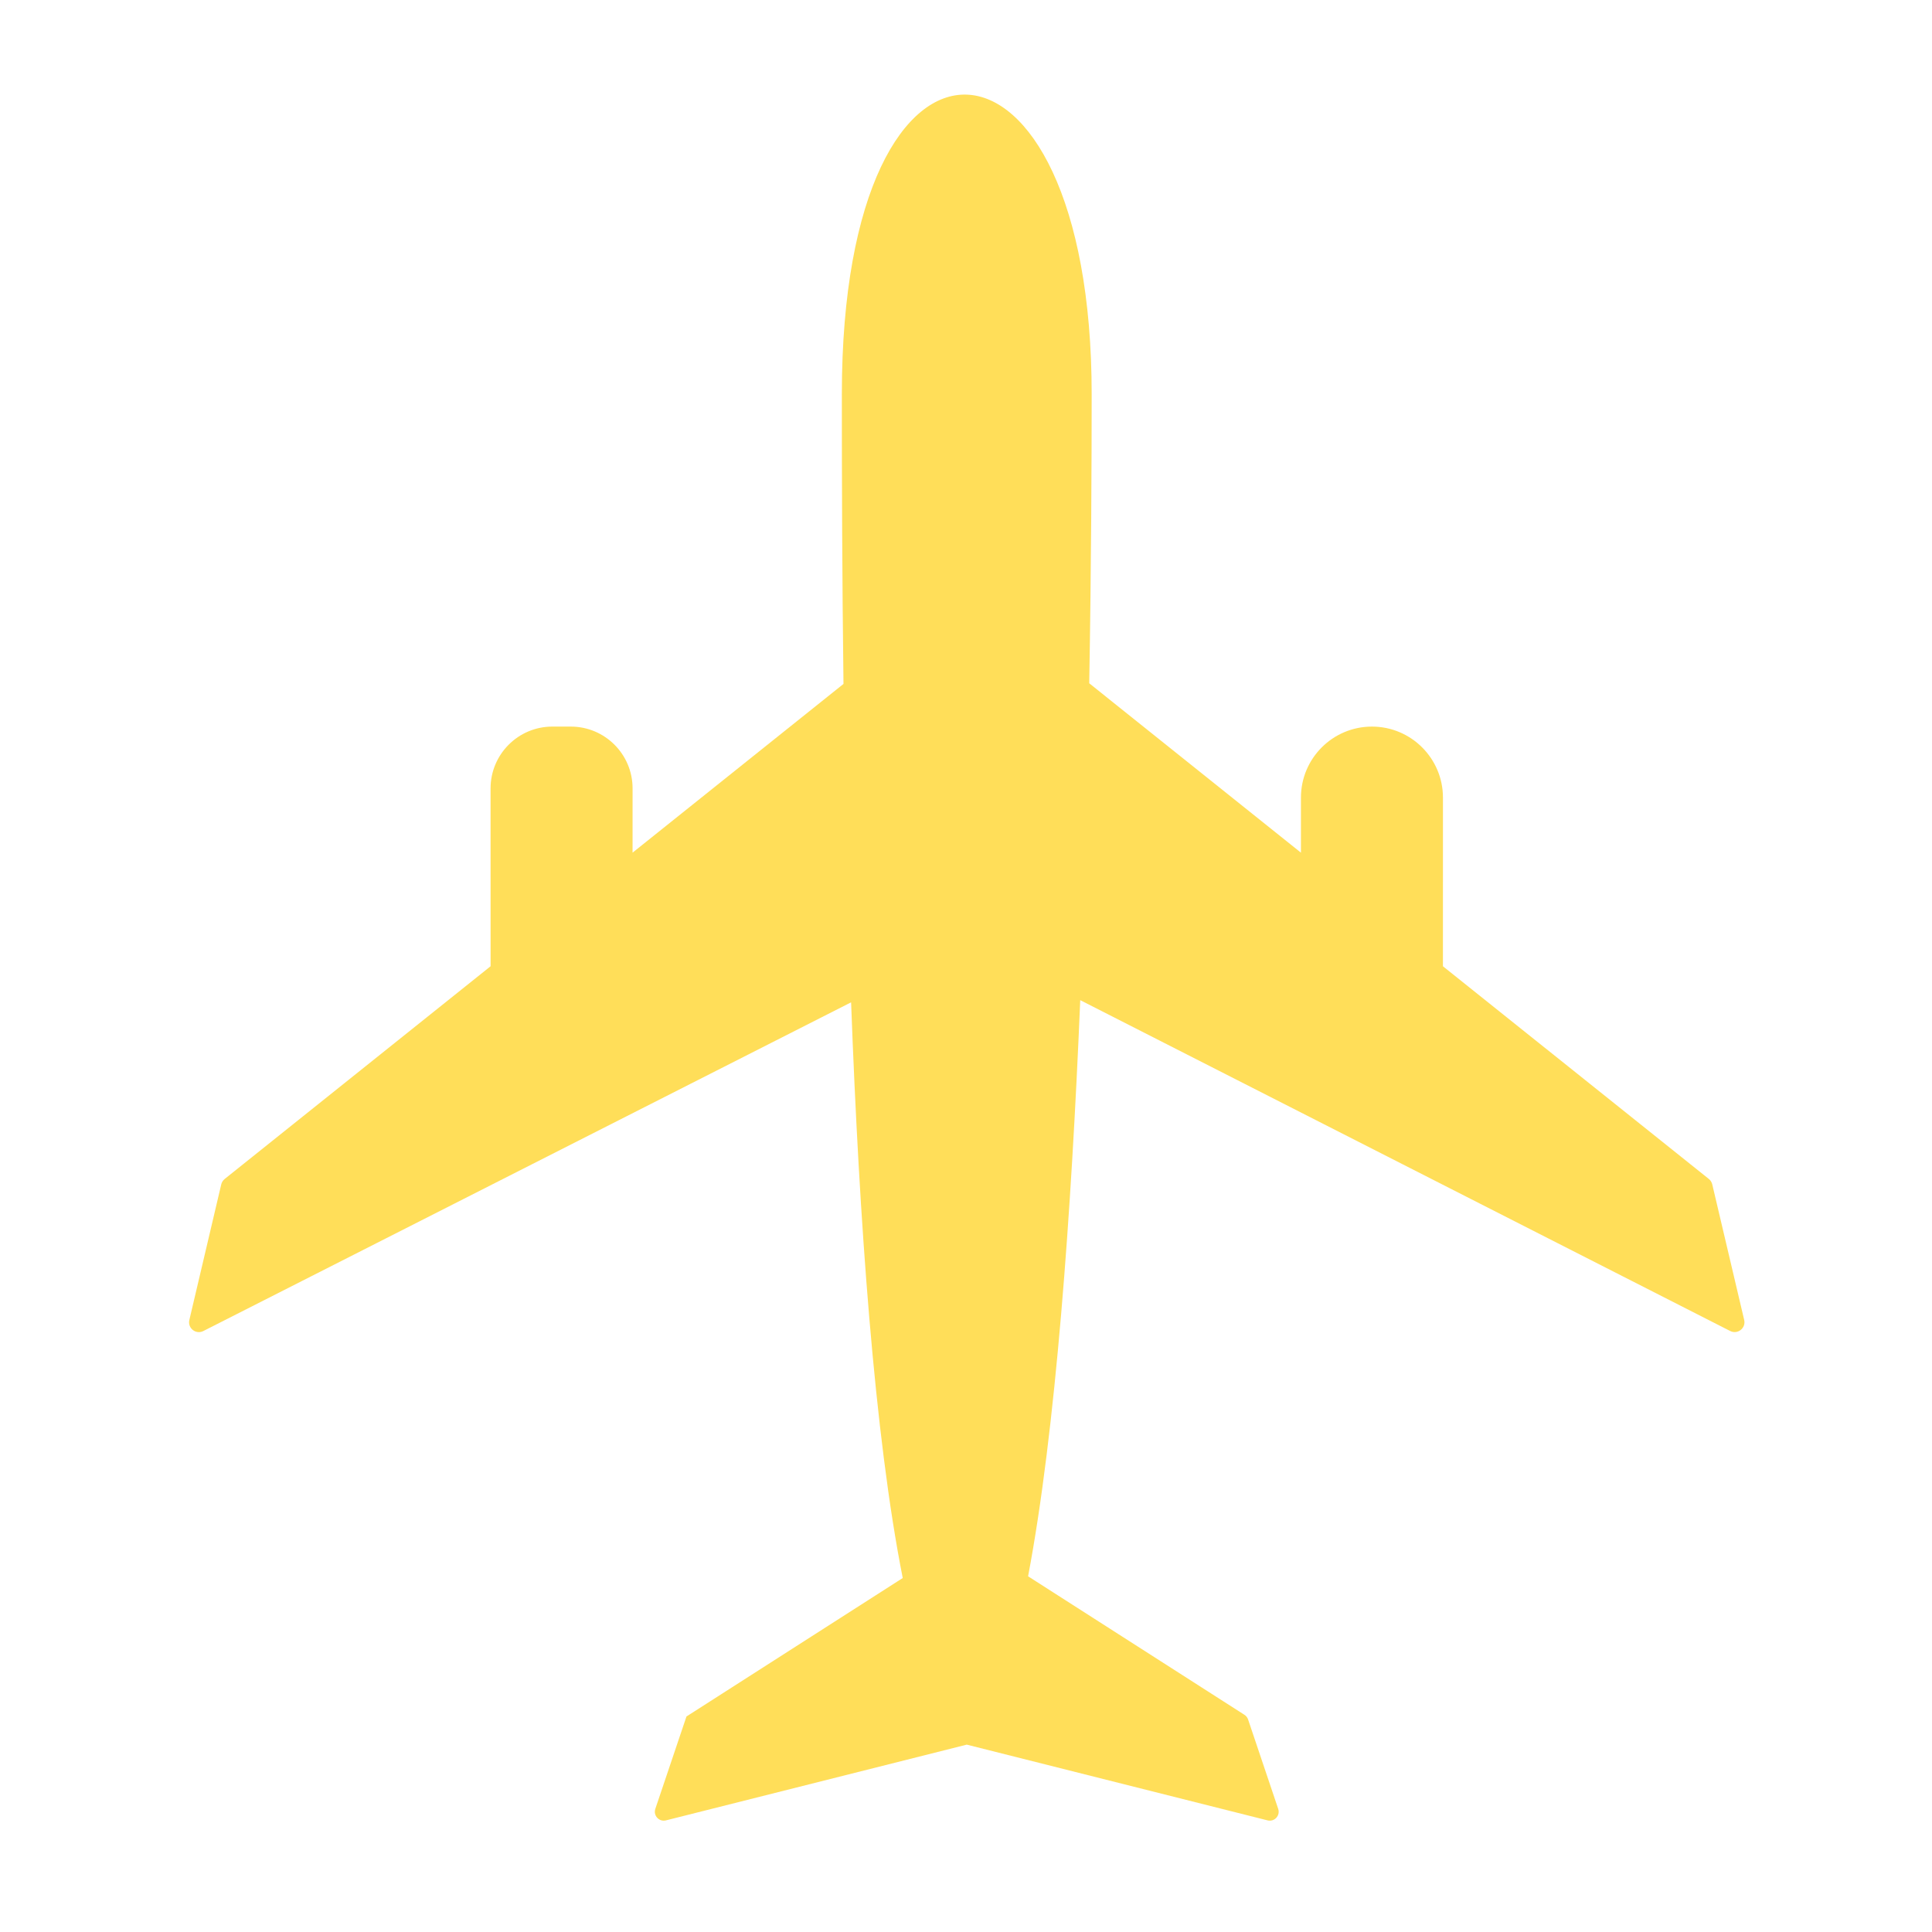 <svg xmlns="http://www.w3.org/2000/svg" xmlns:xlink="http://www.w3.org/1999/xlink" width="1024" zoomAndPan="magnify" viewBox="0 0 768 768" height="1024" preserveAspectRatio="xMidYMid meet" version="1.2"><defs><clipPath id="1e31f183ce"><path d="M 75 37 L 694 37 L 694 724 L 75 724 Z M 75 37 "/></clipPath><clipPath id="2932c3cf68"><path d="M -25.891 436.137 L 384.055 26.191 L 794 436.137 L 384.055 846.082 Z M -25.891 436.137 "/></clipPath><clipPath id="9d89039f6d"><path d="M -25.891 436.137 L 384.055 26.191 L 794 436.137 L 384.055 846.082 Z M -25.891 436.137 "/></clipPath><clipPath id="4b0018af41"><path d="M -25.551 435.793 L 383.625 26.621 L 793.477 436.473 L 384.305 845.648 Z M -25.551 435.793 "/></clipPath></defs><g id="1a211eb192"><g clip-rule="nonzero" clip-path="url(#1e31f183ce)"><g clip-rule="nonzero" clip-path="url(#2932c3cf68)"><g clip-rule="nonzero" clip-path="url(#9d89039f6d)"><g clip-rule="nonzero" clip-path="url(#4b0018af41)"><path style=" stroke:none;fill-rule:nonzero;fill:#ffde59;fill-opacity:1;" d="M 433.957 156.68 C 433.949 1.426 334.648 -5.566 334.648 156.68 C 334.648 189.367 334.758 229.043 335.297 271.871 L 251.453 338.941 L 251.461 313.402 C 251.461 299.832 240.461 288.832 226.891 288.832 L 219.578 288.828 C 206.012 288.832 195.016 299.832 195.008 313.398 L 195.016 384.102 L 89.316 468.656 C 88.629 469.211 88.156 469.965 87.949 470.809 L 75.266 524.73 C 74.512 527.961 77.875 530.609 80.828 529.109 L 338.324 398.441 C 341.555 485.262 347.594 570.438 358.852 627.289 L 272.883 682.328 L 260.5 719.059 C 259.605 721.723 262.012 724.316 264.727 723.629 L 384.305 693.52 L 503.879 723.629 C 506.594 724.316 509 721.723 508.105 719.059 L 496.129 683.508 C 495.867 682.742 495.363 682.09 494.676 681.656 L 408.68 626.602 C 419.633 568.938 425.871 482.547 429.41 397.578 L 687.77 529.09 C 690.73 530.594 694.094 527.949 693.344 524.715 L 680.652 470.816 C 680.449 469.965 679.977 469.211 679.289 468.656 L 573.59 384.102 L 573.598 317.062 C 573.59 301.473 560.953 288.832 545.367 288.832 C 529.785 288.832 517.145 301.473 517.145 317.059 L 517.145 338.949 L 432.988 271.617 C 433.805 224.008 433.949 183.16 433.957 156.68 "/></g></g></g></g></g></svg>